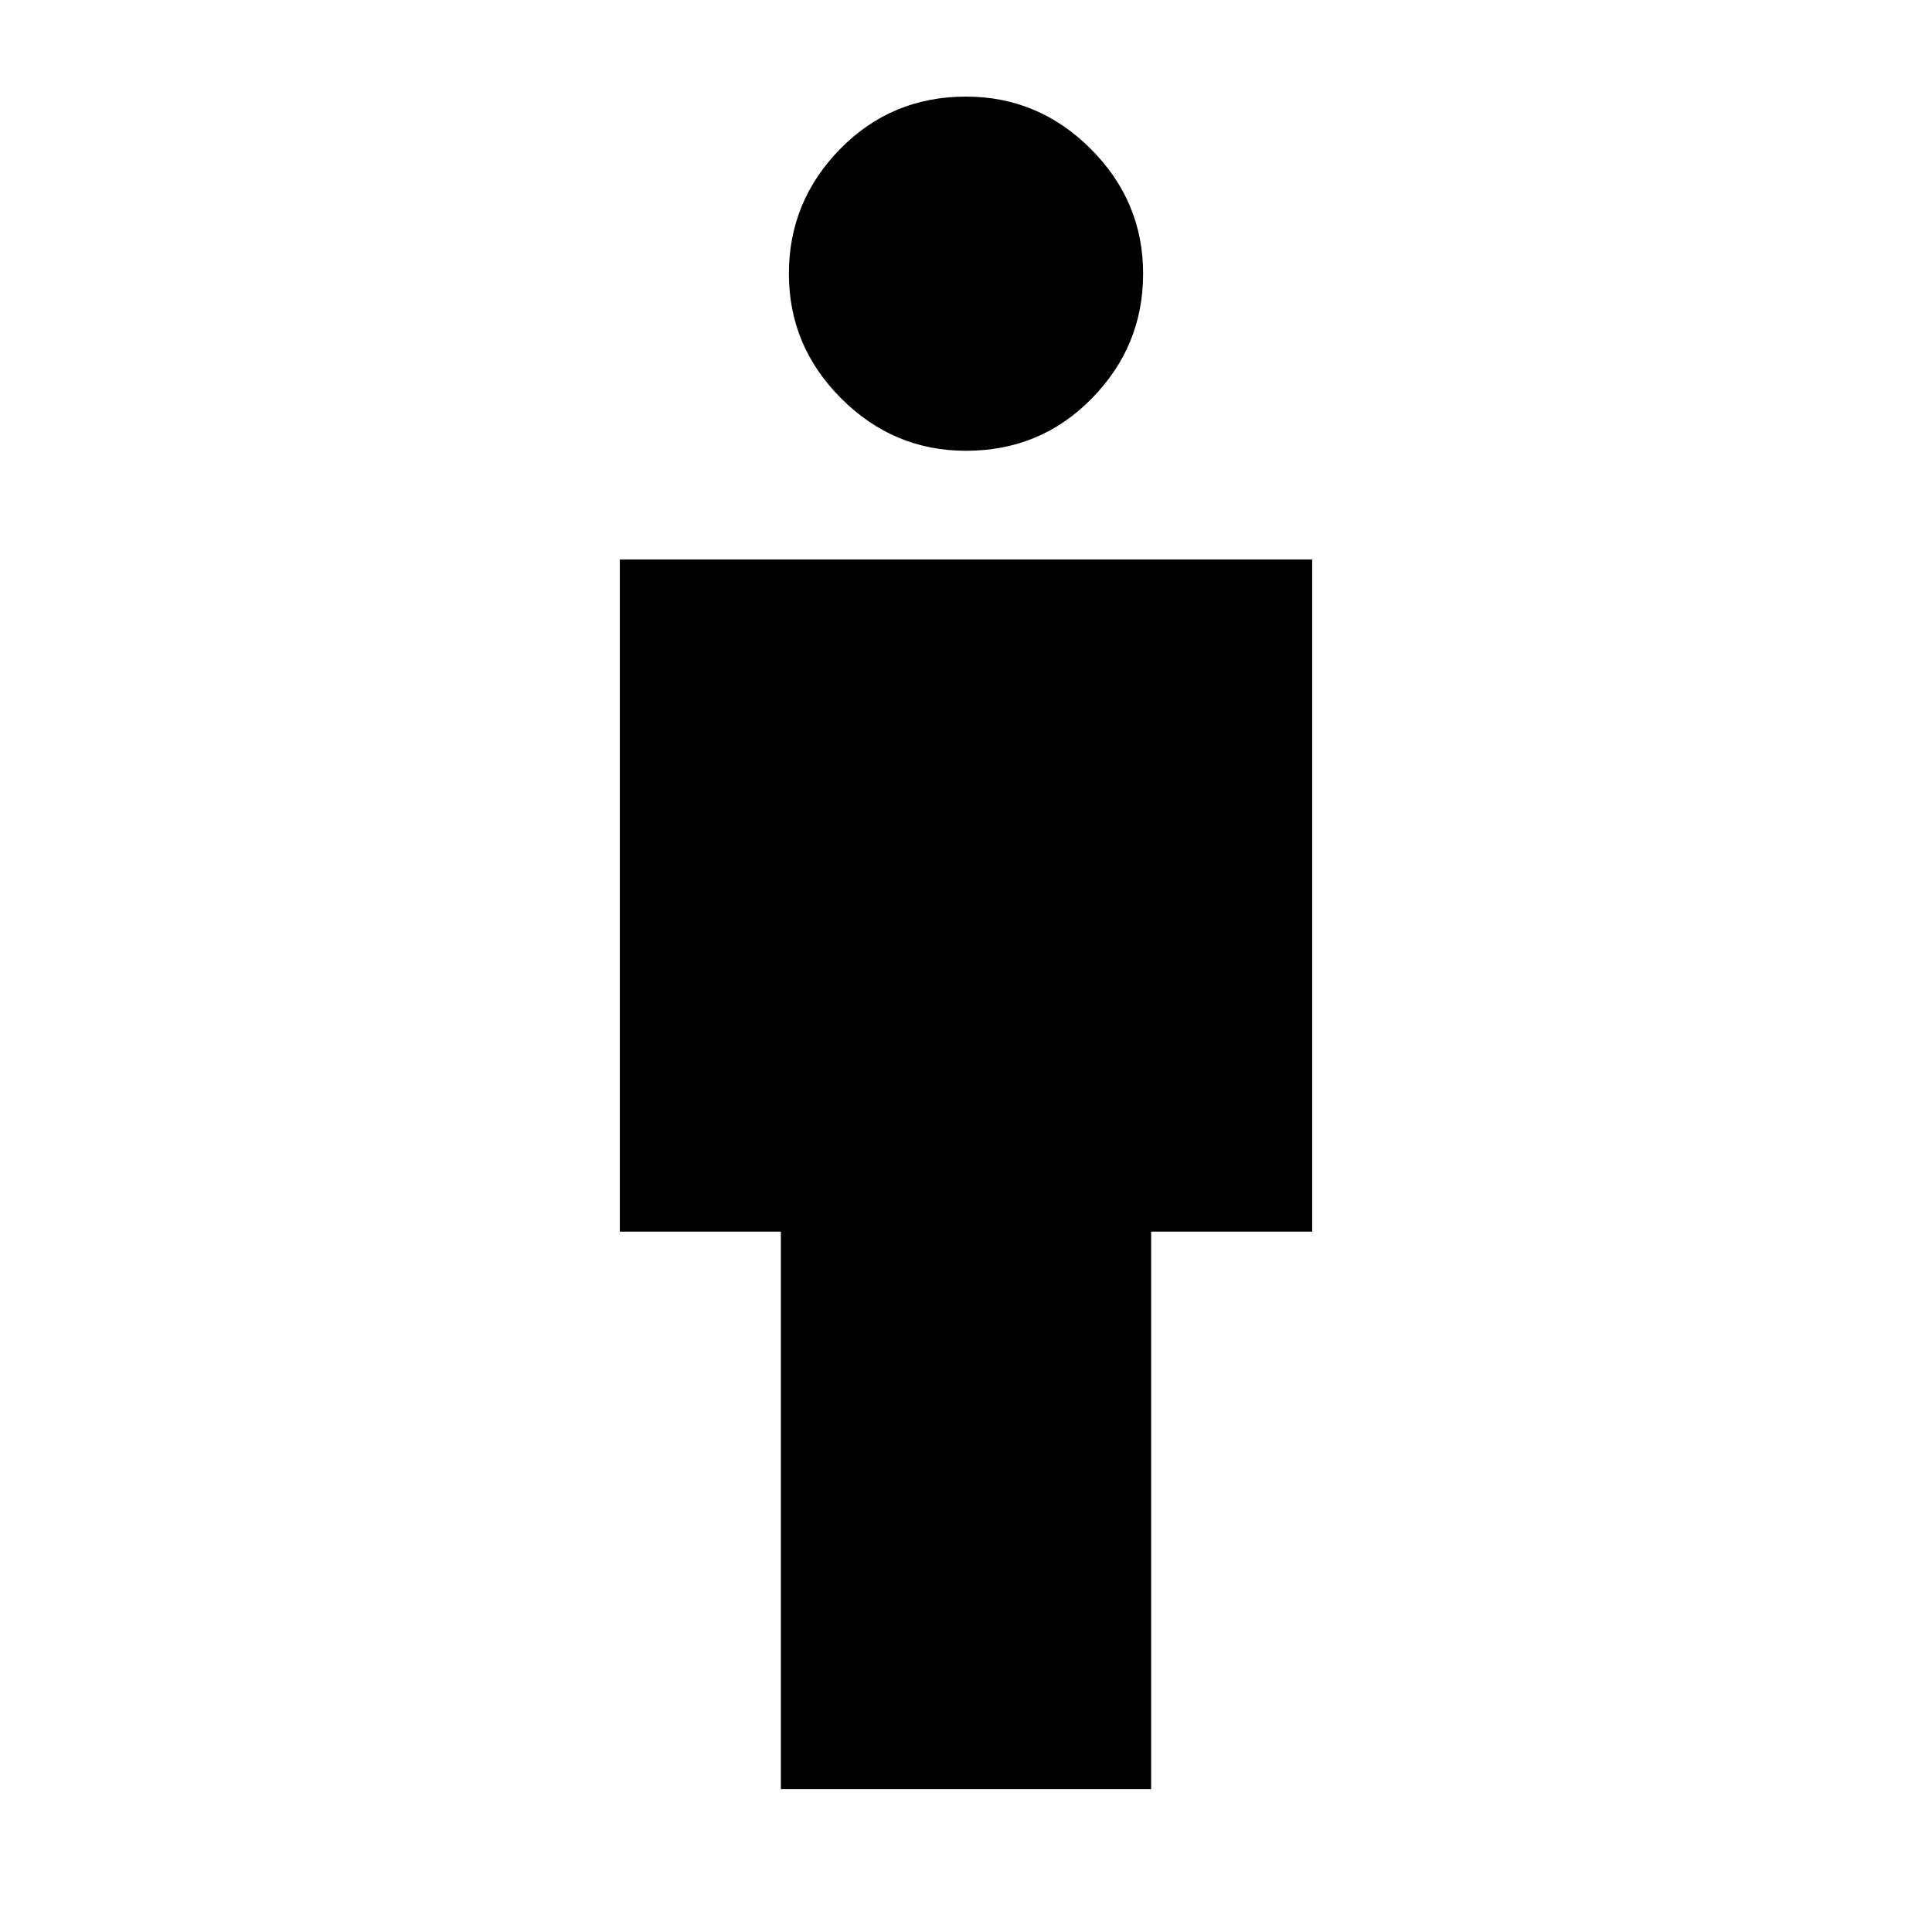<svg xmlns="http://www.w3.org/2000/svg" height="40" width="40"><path d="M16.167 37.042V25.5h-3.334V11.583h14.334V25.5h-3.334v11.542ZM20 9.333q-1.5 0-2.583-1.083-1.084-1.083-1.084-2.583 0-1.5 1.063-2.584Q18.458 2 20 2q1.5 0 2.583 1.083 1.084 1.084 1.084 2.584T22.604 8.25Q21.542 9.333 20 9.333Z"/></svg>